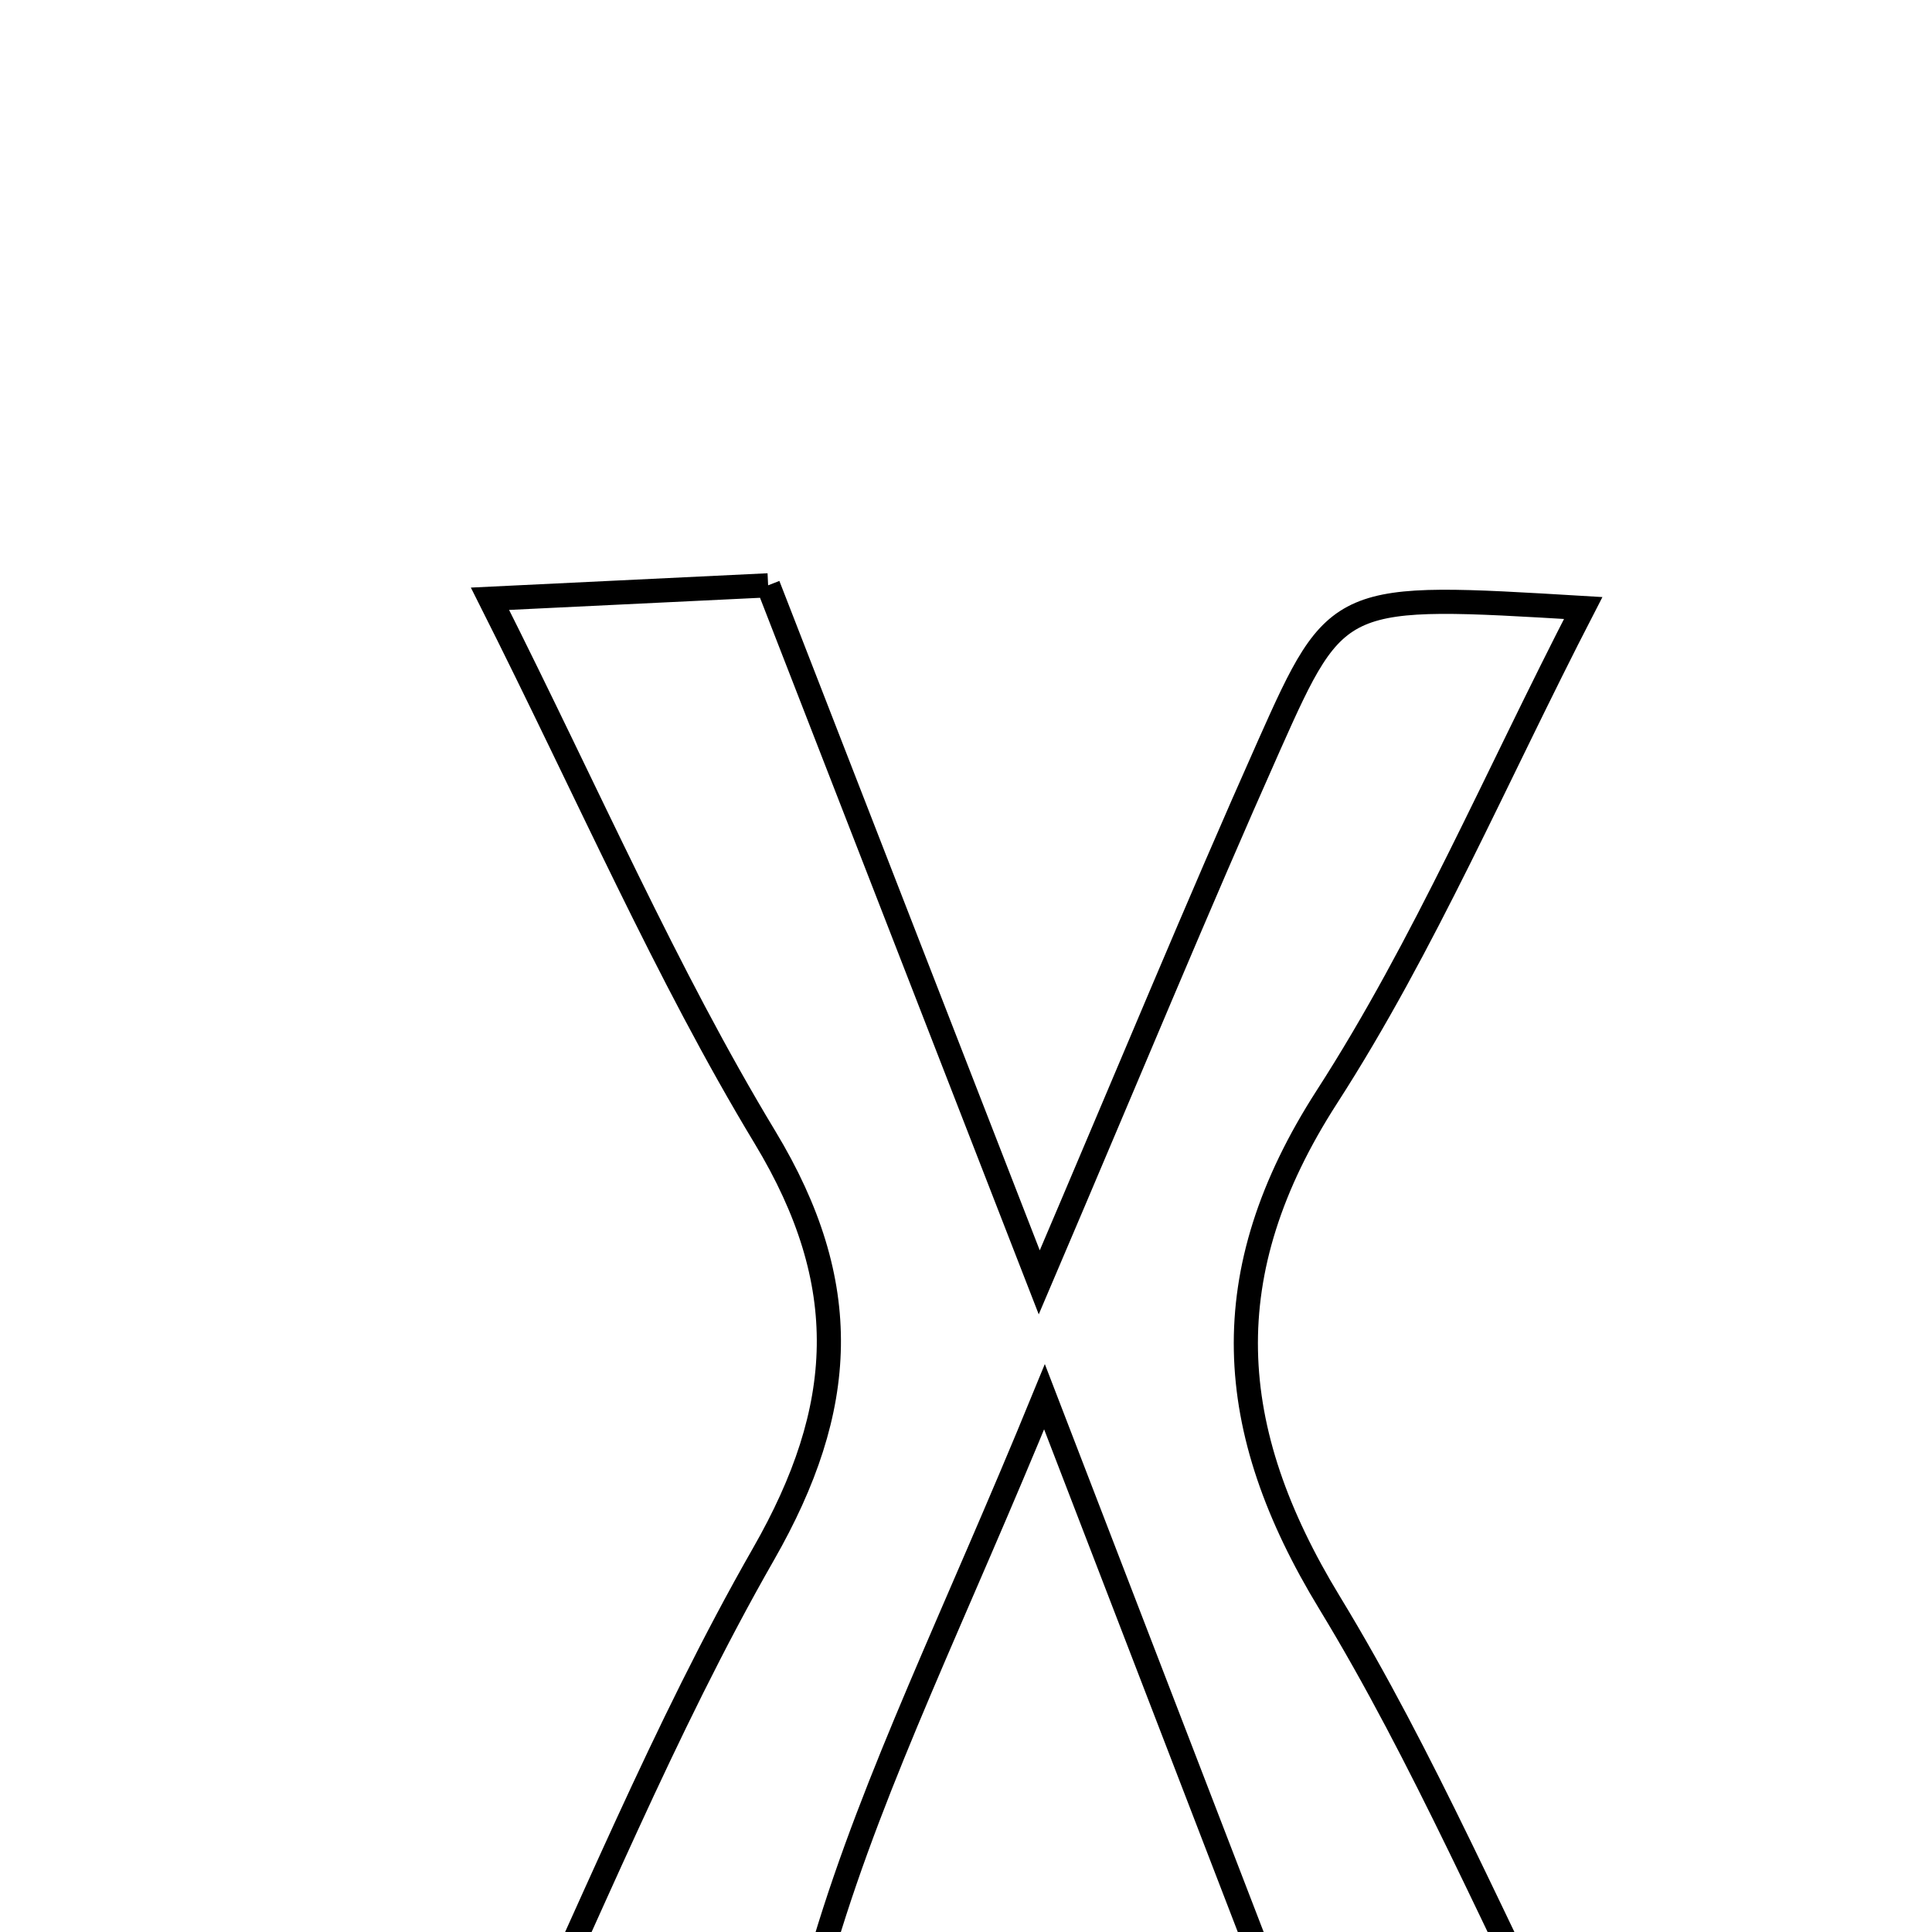 <svg xmlns="http://www.w3.org/2000/svg" viewBox="0.0 0.0 24.0 24.0" height="200px" width="200px"><path fill="none" stroke="black" stroke-width=".3" stroke-opacity="1.0"  filling="0" d="M9.542 7.271 C10.597 9.984 11.604 12.571 12.91 15.93 C14.039 13.284 14.875 11.256 15.767 9.255 C16.612 7.36 16.638 7.372 19.667 7.553 C18.585 9.649 17.697 11.743 16.483 13.626 C15.072 15.817 15.201 17.749 16.516 19.909 C17.687 21.833 18.575 23.927 19.741 26.251 C18.444 26.25 17.467 26.25 16.404 26.25 C15.334 23.472 14.29 20.763 12.975 17.351 C11.858 20.079 10.873 22.052 10.248 24.133 C9.606 26.27 8.472 26.964 6.212 26.124 C7.297 23.828 8.24 21.481 9.484 19.306 C10.524 17.489 10.603 15.95 9.504 14.13 C8.272 12.091 7.319 9.885 6.087 7.438 C7.426 7.374 8.42 7.325 9.542 7.271"></path></svg>